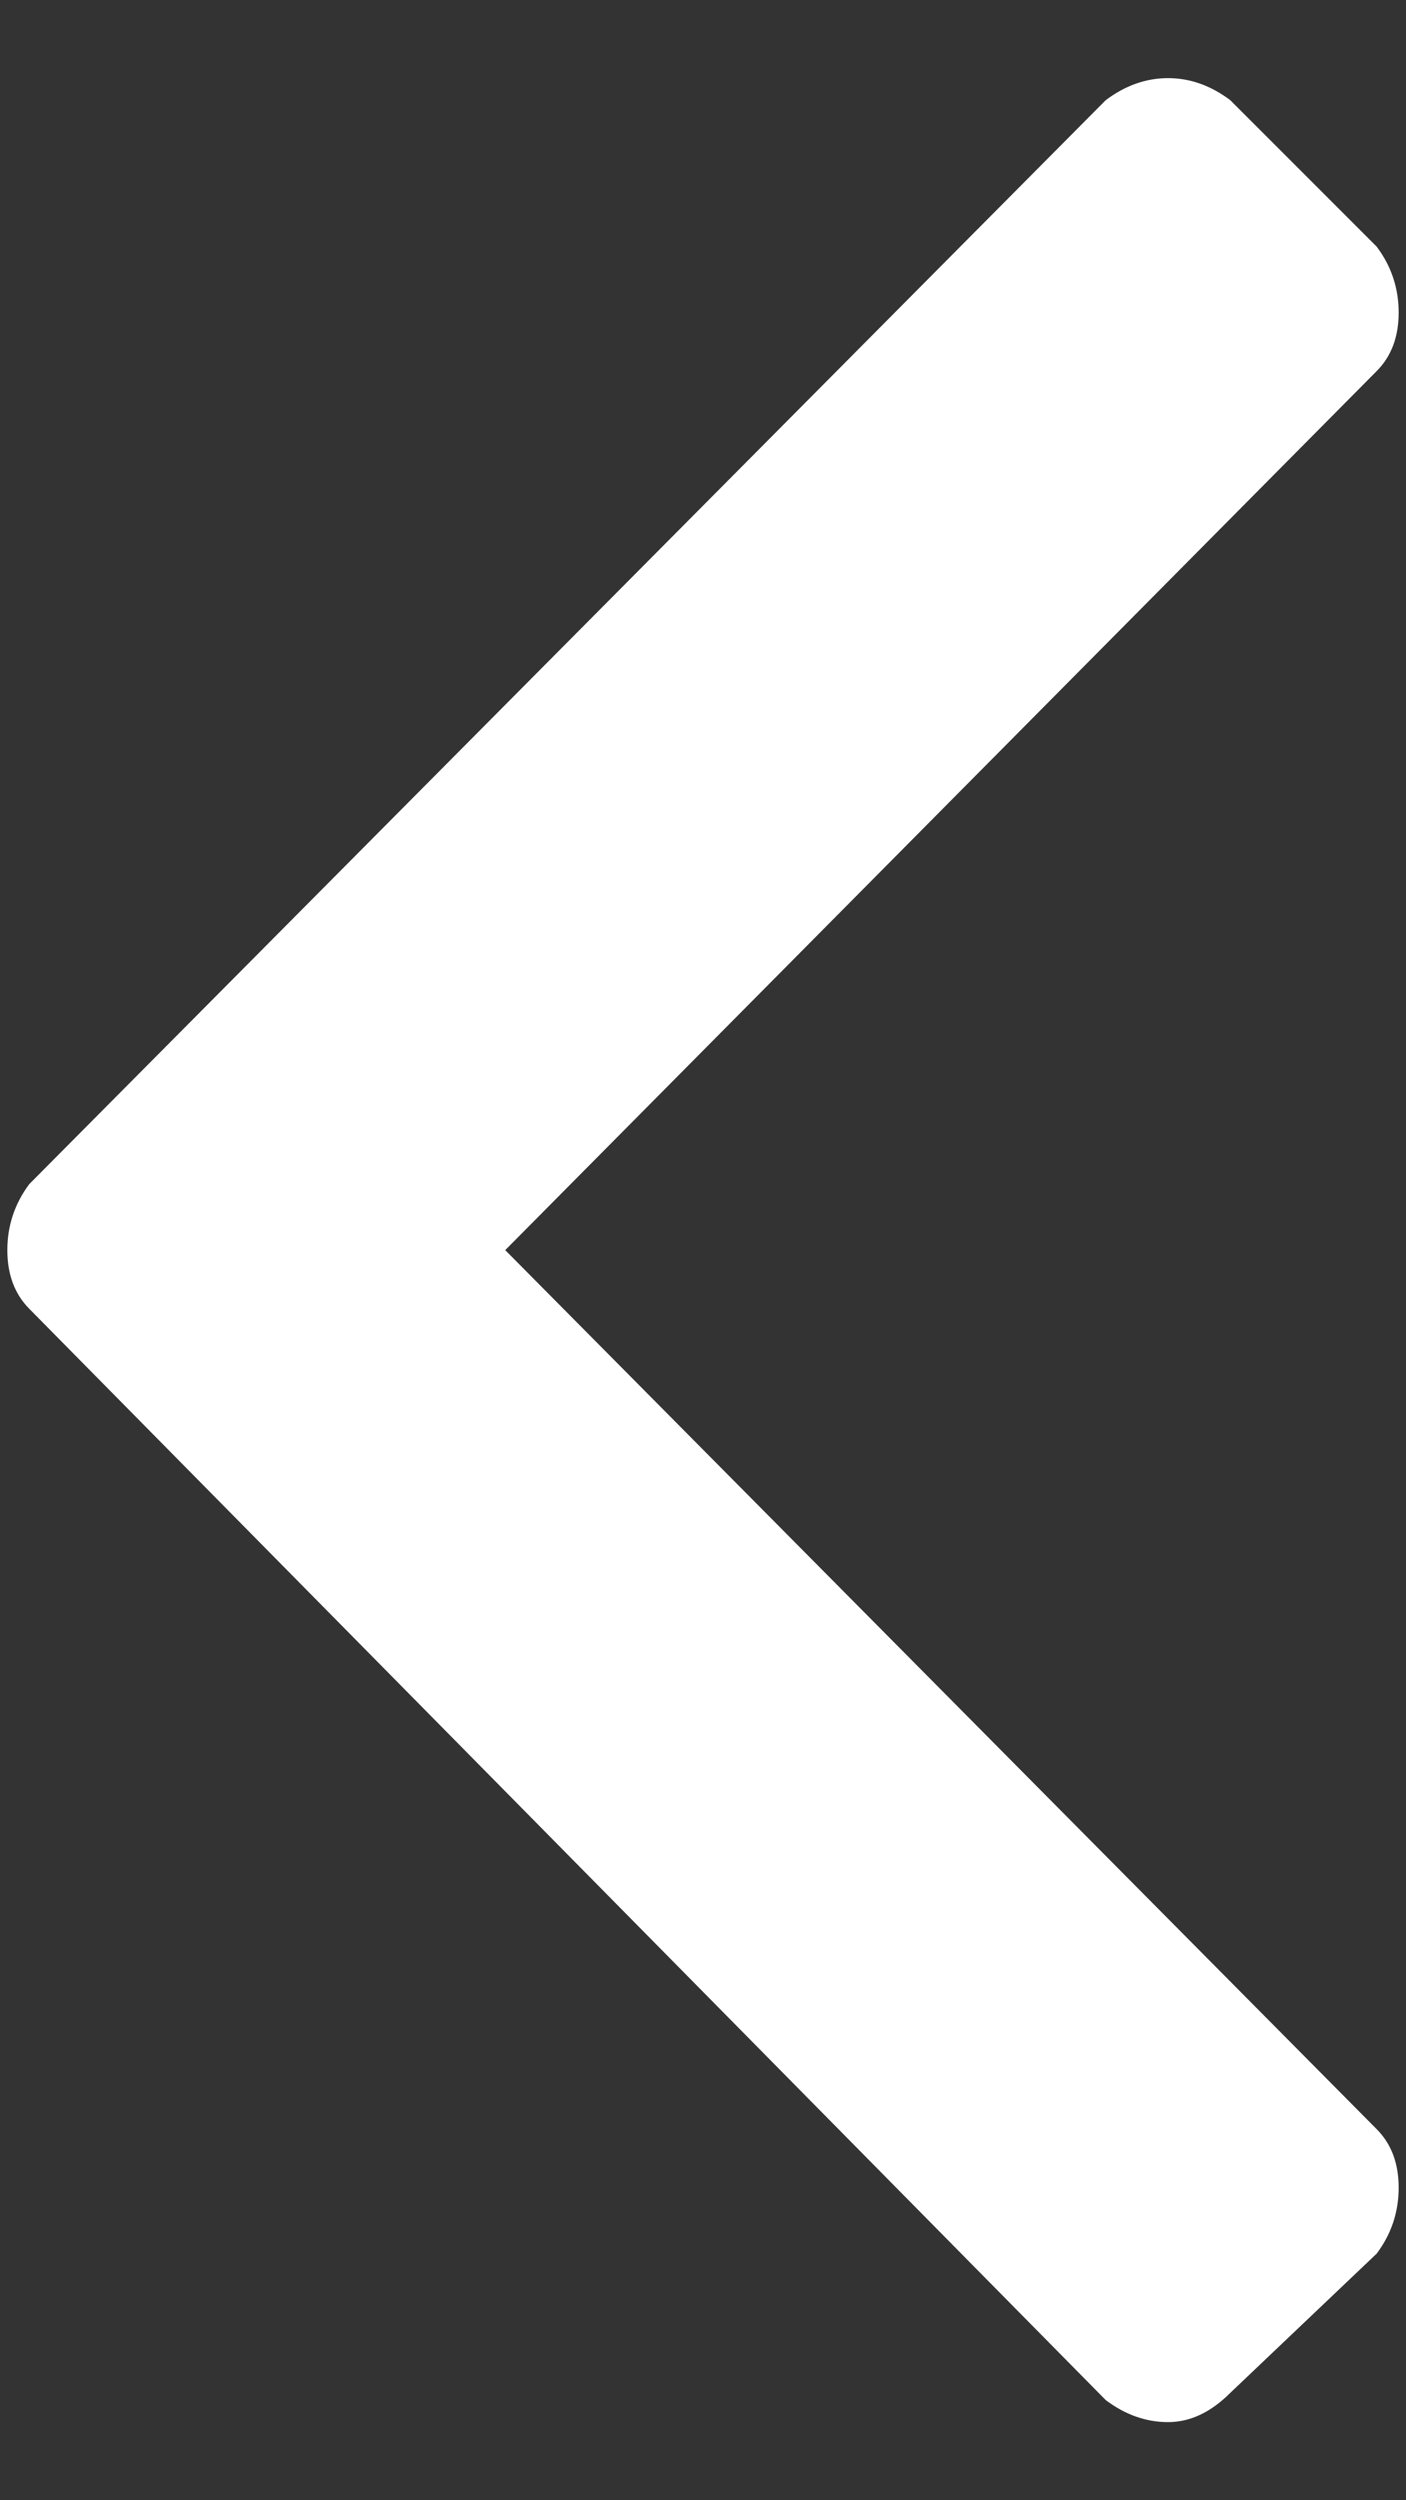 <?xml version="1.0" encoding="UTF-8"?>
<svg width="9px" height="16px" viewBox="0 0 9 16" version="1.1" xmlns="http://www.w3.org/2000/svg" xmlns:xlink="http://www.w3.org/1999/xlink">
    <rect x="0" y="0" width="9" height="16" fill="#333333" stroke="none"/>
    <!-- Generator: Sketch 51.2 (57519) - http://www.bohemiancoding.com/sketch -->
    <title>angle-left</title>
    <desc>Created with Sketch.</desc>
    <defs></defs>
    <g id="Page-1" stroke="none" stroke-width="1" fill="none" fill-rule="evenodd">
        <g id="2-Create+Name" transform="translate(-148, -578)" fill="#FFFFFF">
            <g id="Group" transform="translate(88, 530)">
                <g id="left-arrow" transform="translate(40, 32)">
                    <path d="M20.187,23.578 L27.078,16.641 C27.203,16.547 27.336,16.5 27.477,16.5 C27.617,16.5 27.75,16.547 27.875,16.641 L28.812,17.578 C28.906,17.703 28.953,17.844 28.953,18 C28.953,18.156 28.906,18.281 28.812,18.375 L23.234,24 L28.812,29.625 C28.906,29.719 28.953,29.844 28.953,30 C28.953,30.156 28.906,30.297 28.812,30.422 L27.875,31.313 C27.75,31.438 27.617,31.5 27.477,31.5 C27.336,31.5 27.203,31.453 27.078,31.359 L20.187,24.375 C20.094,24.281 20.047,24.156 20.047,24 C20.047,23.844 20.094,23.703 20.187,23.578 Z" id="angle-left"></path>
                </g>
            </g>
        </g>
    </g>
</svg>